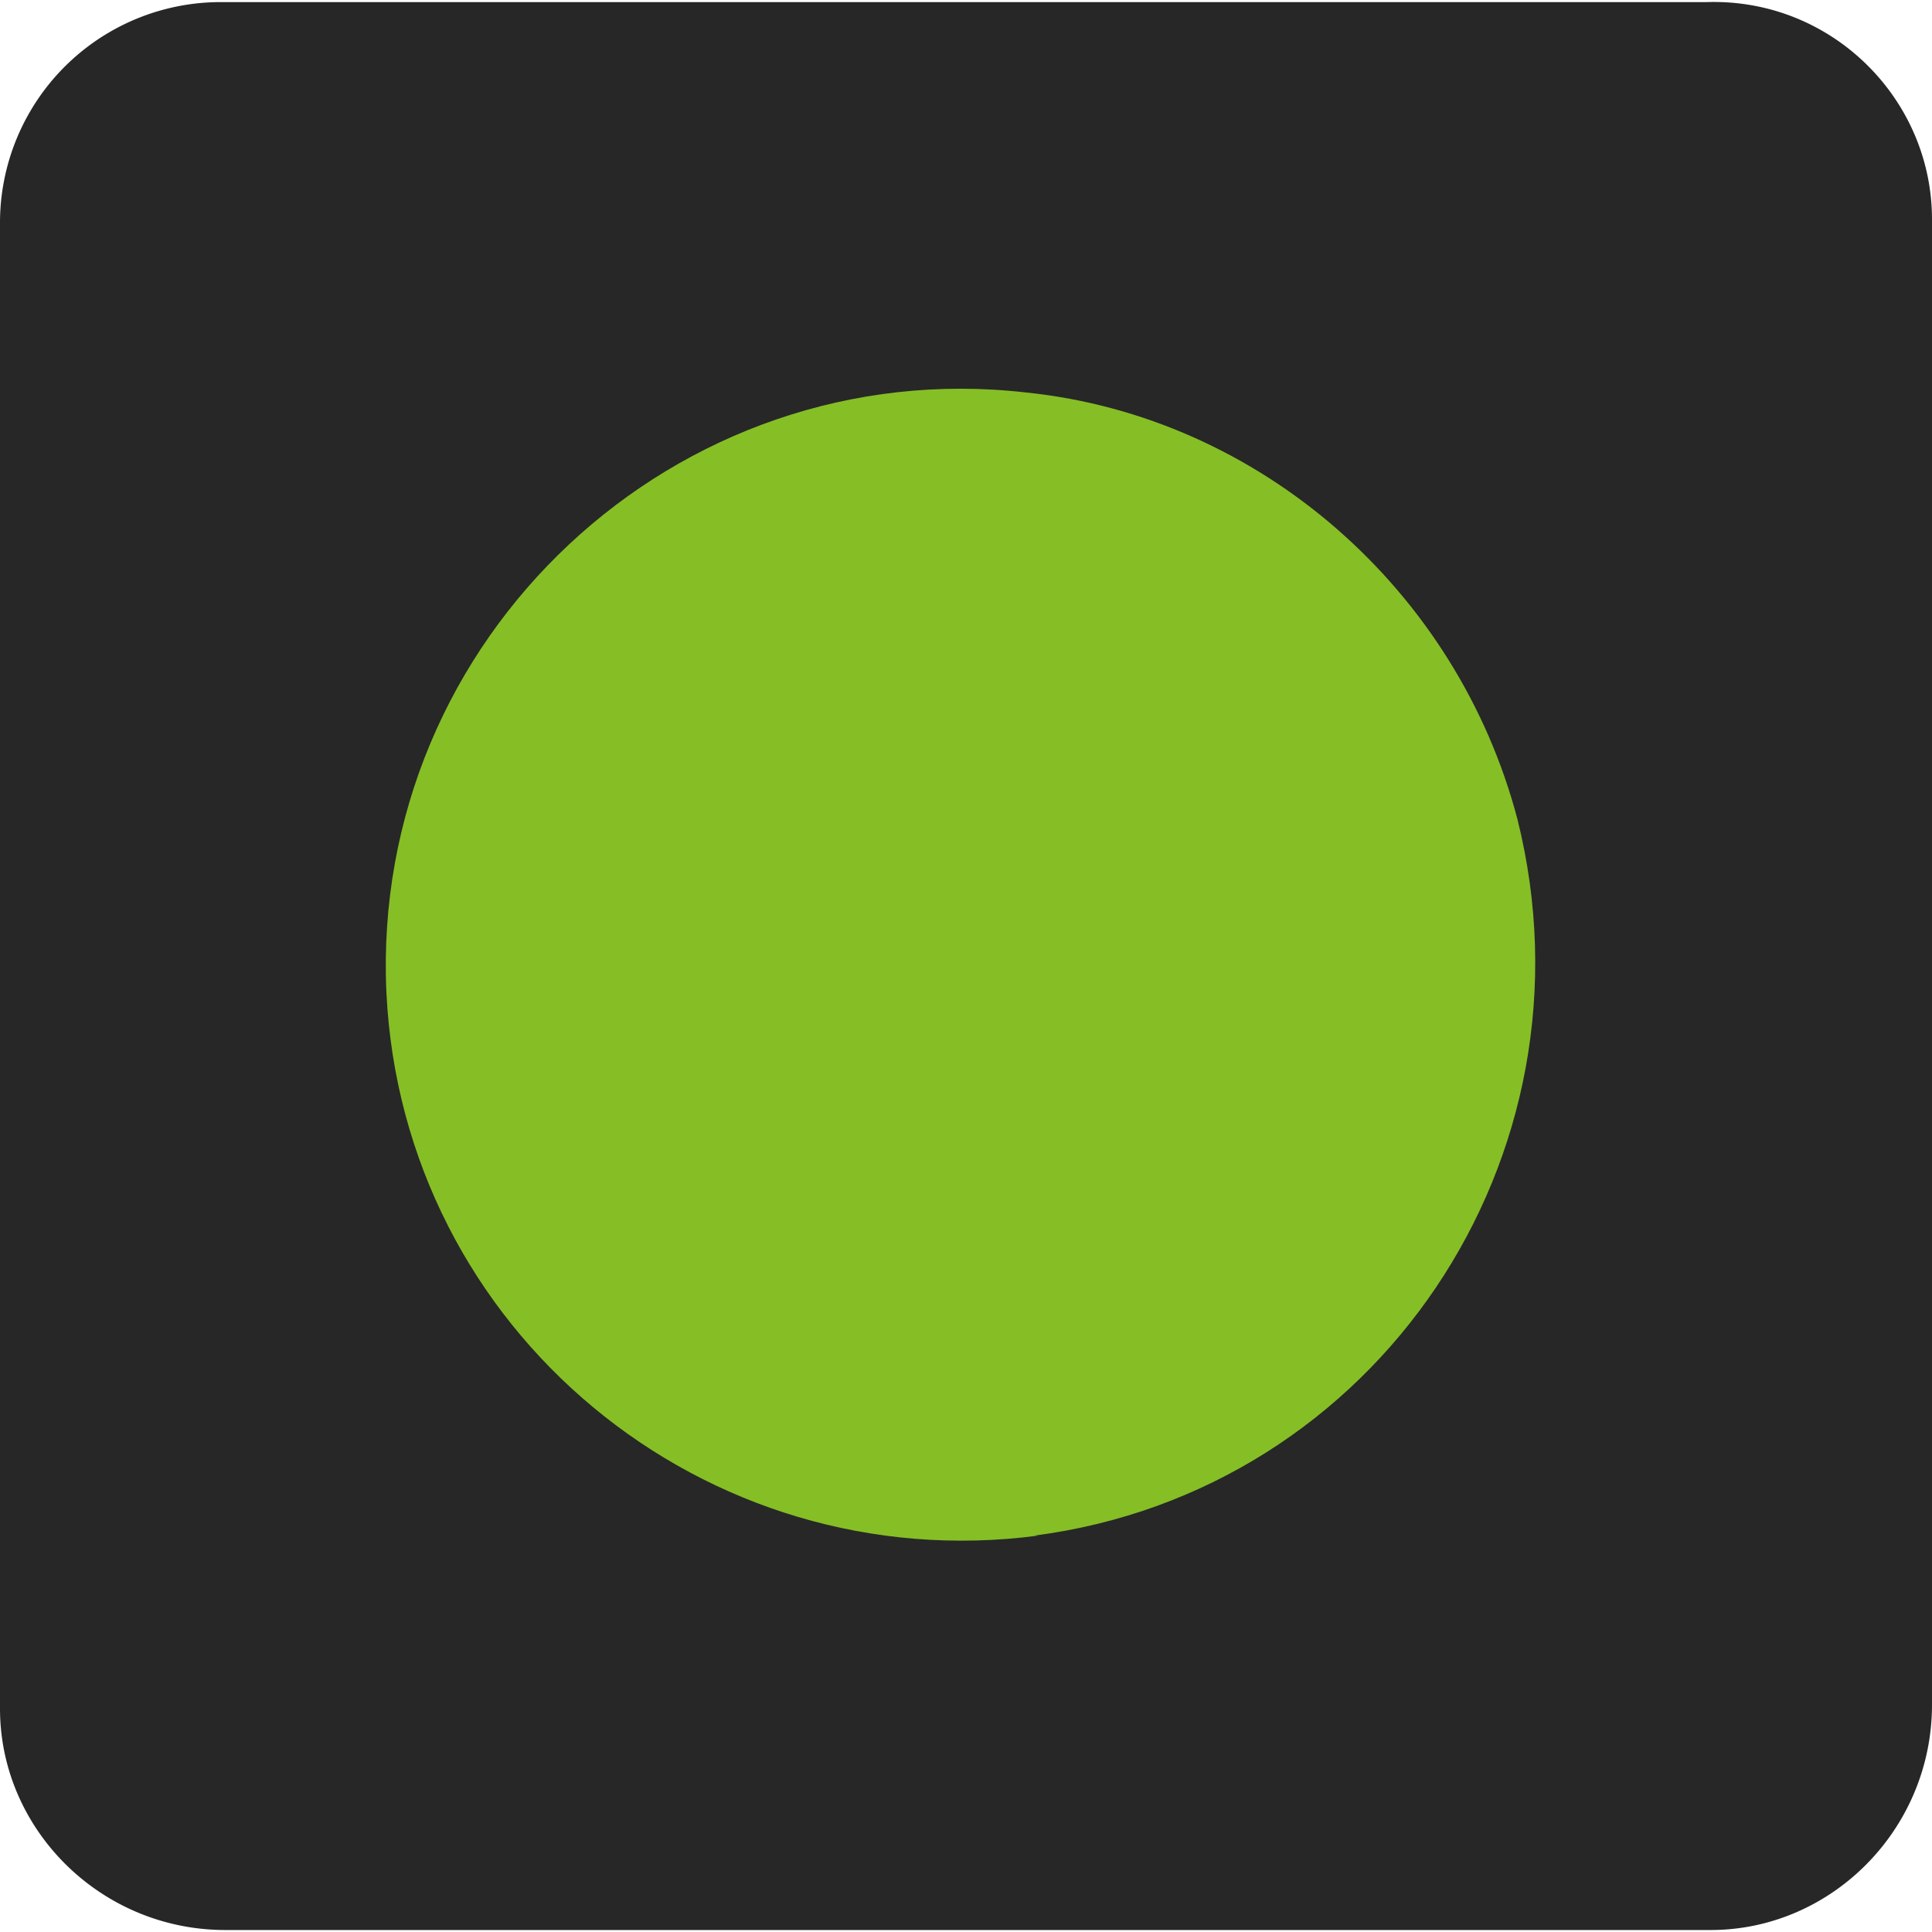 <svg height="2500.001" viewBox="7.727 7.821 46.546 46.545" width="2500.001" xmlns="http://www.w3.org/2000/svg"><path d="m48.939 54.319h-35.781c-3.006 0-5.431-2.425-5.431-5.334v-35.781a5.317 5.317 0 0 1 5.333-5.333h35.781c3.007-.097 5.432 2.327 5.432 5.236v35.781c0 3.007-2.424 5.431-5.334 5.431" fill="#272727"/><path d="m32.648 44.816c8.242-1.066 13.673-9.115 11.637-17.26-1.455-5.527-6.207-9.697-11.831-10.279-8.437-.97-15.806 5.915-15.418 14.448.388 8.146 7.661 14.157 15.71 13.091z" fill="#85bf25"/></svg>